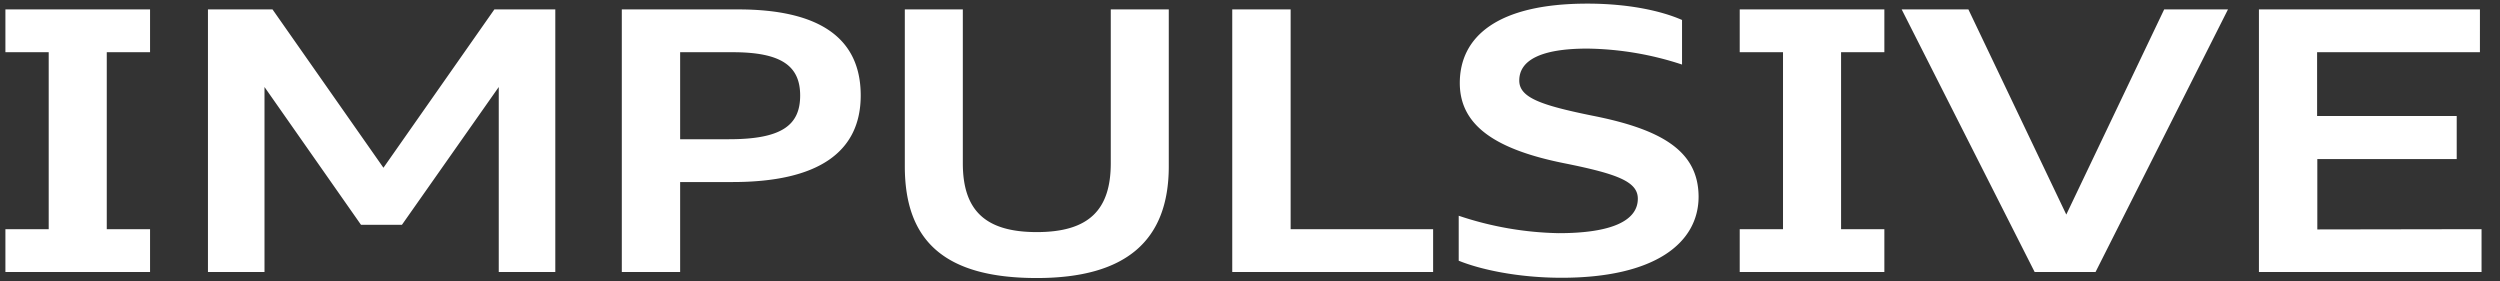 <svg id="Layer_1" data-name="Layer 1" xmlns="http://www.w3.org/2000/svg" viewBox="0 0 462 52"><rect x="0" y="0" width="462" height="52" fill="#333333" stroke="none"/><defs><style>.cls-1{fill:#fff;}</style></defs><title>3_headline_btm</title><path class="cls-1" d="M1,9.65H9v32.7H1v7.91H27.73V42.35h-8V9.65h8V1.74H1ZM70.86,31,50.36,1.74H38.43V50.26H48.88V16.08L66.71,41.54h7.57L92.17,16.08V50.26h10.45V1.74H91.36ZM136.41,1.74h-21.5V50.26h10.78V33.64h9.72c15.74,0,23.65-5.5,23.65-16C159.06,6.84,151.15,1.74,136.41,1.74Zm-1.67,24h-9.05V9.65h9.72c9,0,12.46,2.55,12.46,8S144.52,25.73,134.74,25.73Zm70.53,4.42c0,8.58-4,12.73-13.67,12.73s-13.67-4.15-13.67-12.73V1.74H167.21v29c0,13.74,7.3,20.64,24.39,20.64,16.48,0,24.39-6.9,24.39-20.64V1.74H205.27ZM238.51,1.74H227.72V50.26h37.12V42.35H238.51Zm55.78,19.64c-9.58-1.95-13.53-3.35-13.53-6.5,0-3.69,3.88-5.9,12.59-5.9a58,58,0,0,1,17.49,2.95V3.69C307,2,300.93.67,293.35.67c-16.81,0-23.58,6.23-23.58,14.68,0,7.9,6.7,12.33,19.56,14.87,9.59,1.94,13.34,3.35,13.34,6.5,0,4-4.69,6.37-14.61,6.37a61.34,61.34,0,0,1-18.49-3.22v8.31c3.95,1.61,10.92,3.15,19,3.15,17.29,0,25.33-6.44,25.33-15C313.86,27.94,307.16,23.92,294.29,21.38ZM321.5,9.65h8v32.7h-8v7.91h26.73V42.35h-8V9.65h8V1.74H321.5Zm60.35,30L363.76,1.74H351.43L376,50.26h11.26L411.73,1.74H399.94Zm46.39,2.75v-13H454V21.44h-25.8V9.65h30.09V1.74H417.45V50.26h41.14V42.35Z"/></svg>